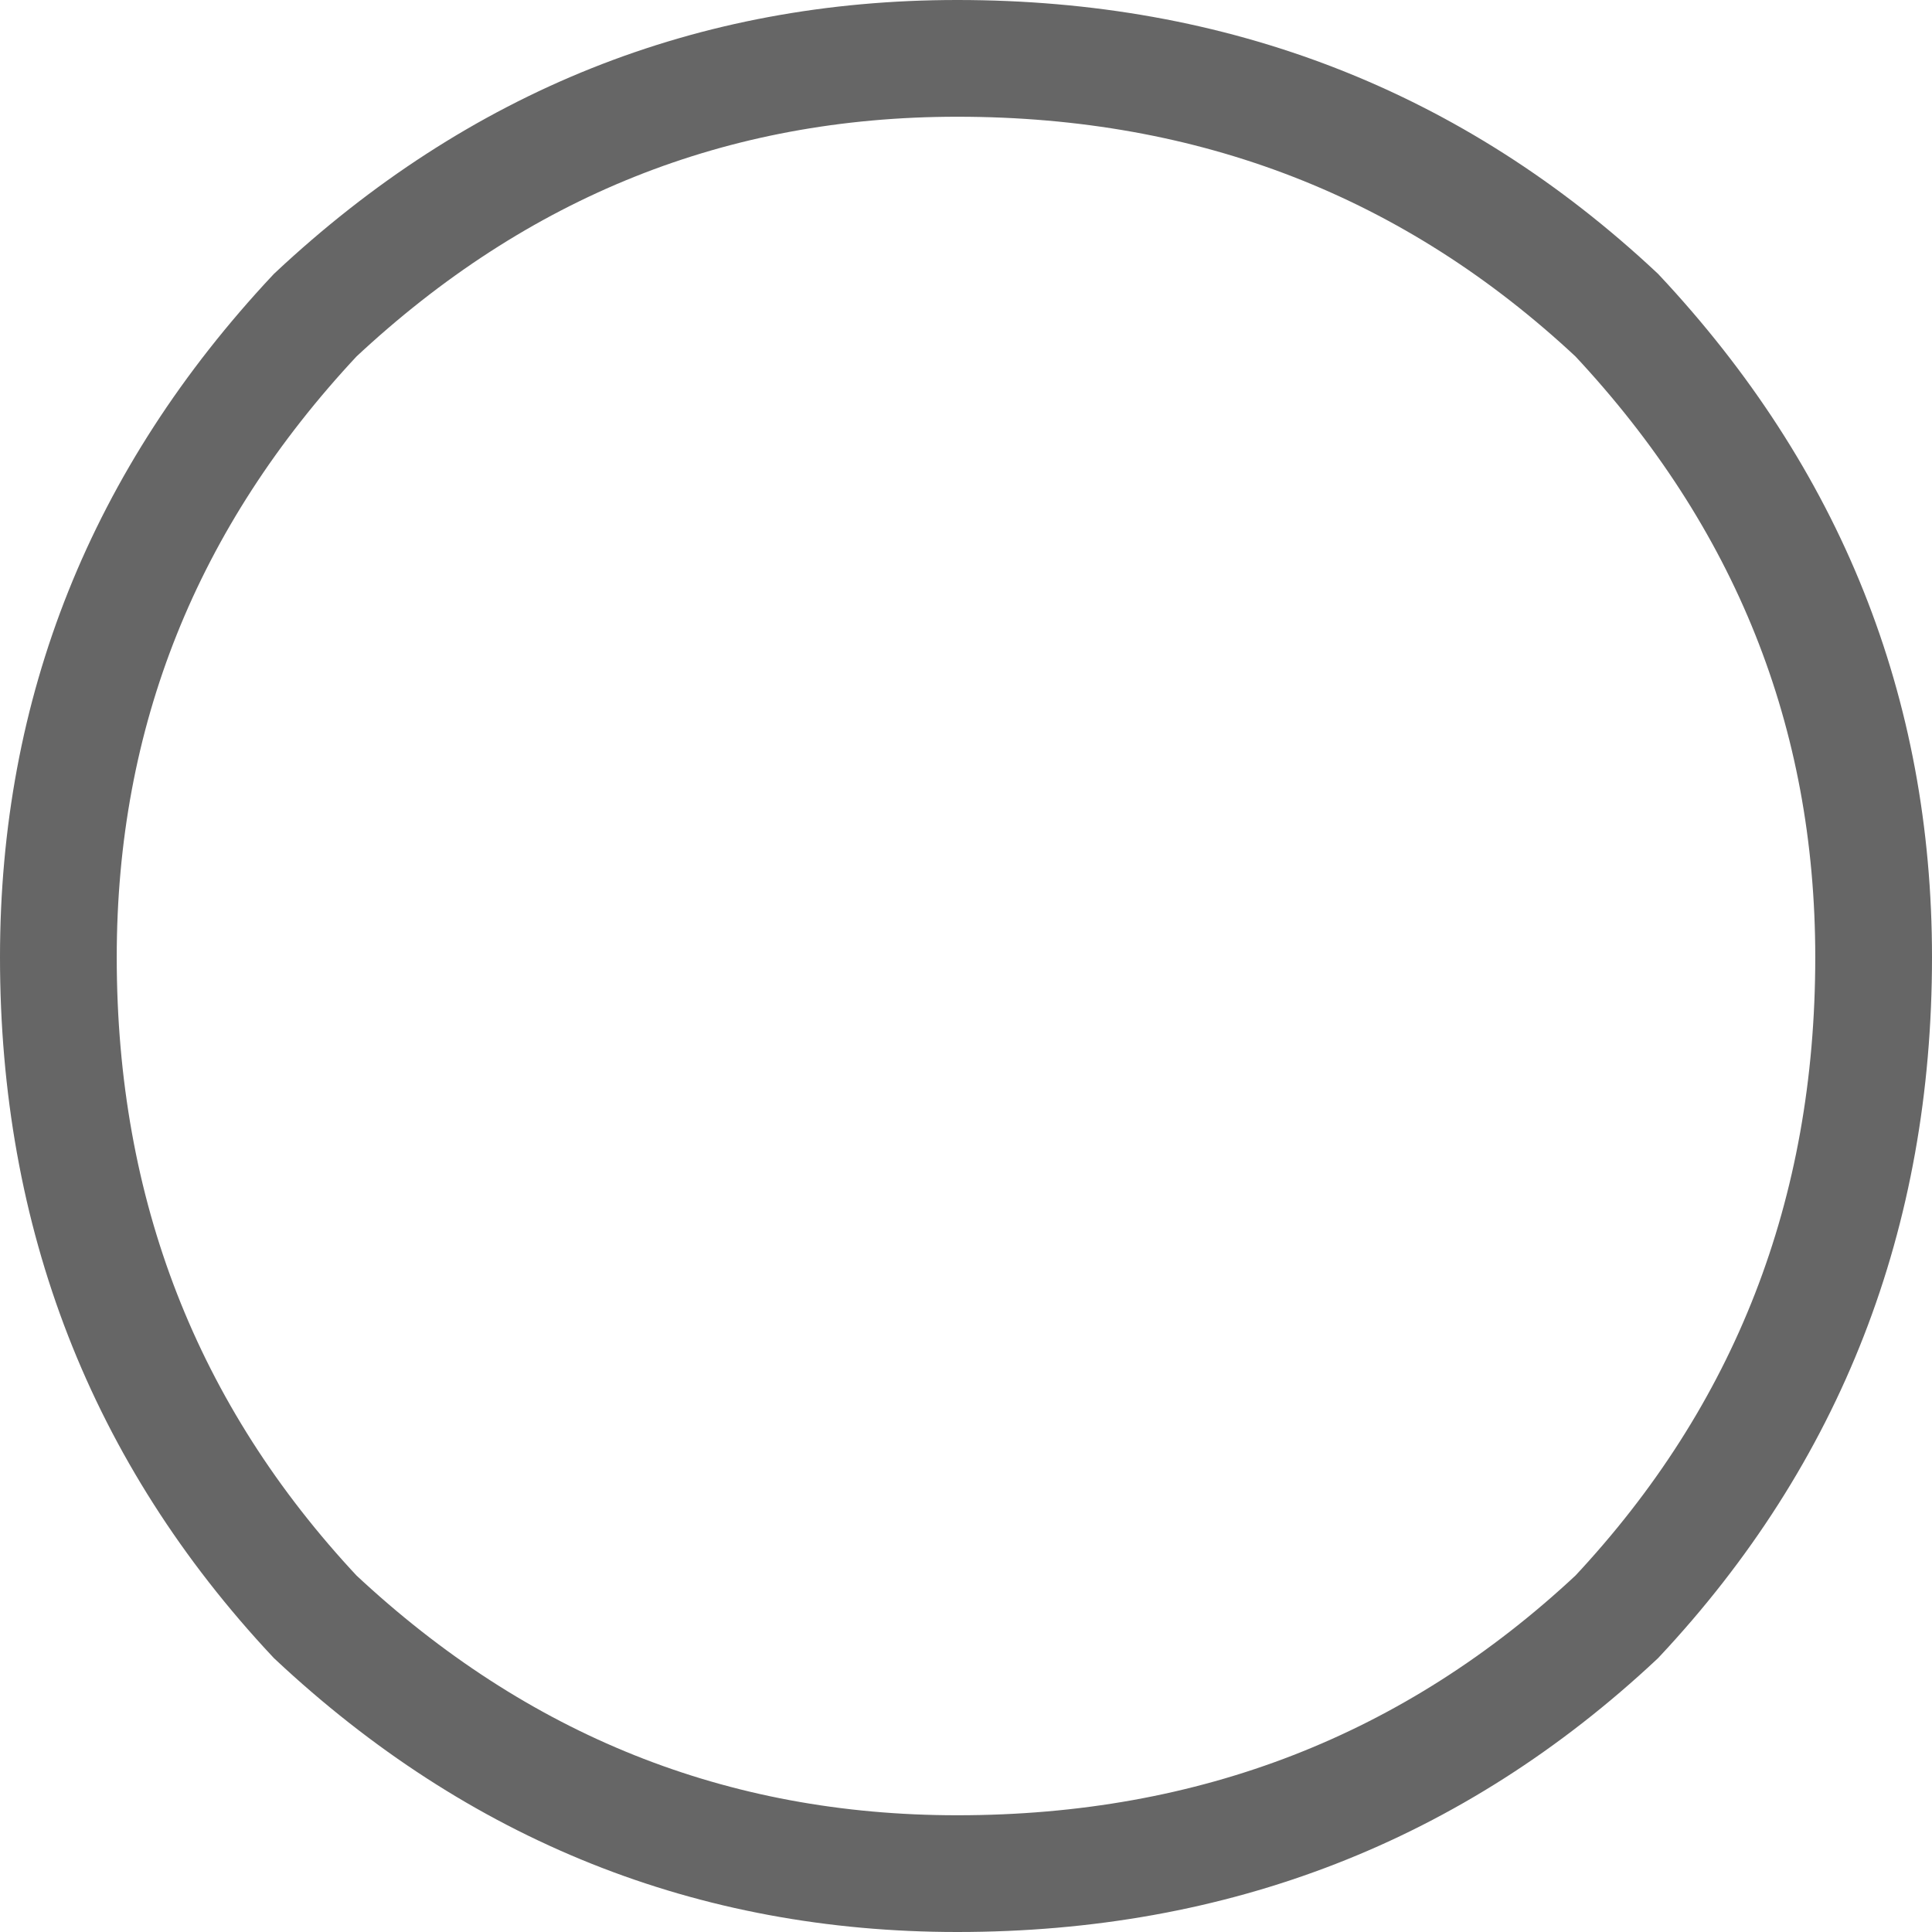 <?xml version="1.0" encoding="UTF-8" standalone="no"?>
<svg xmlns:xlink="http://www.w3.org/1999/xlink" height="16.55px" width="16.55px" xmlns="http://www.w3.org/2000/svg">
  <g transform="matrix(1.0, 0.0, 0.0, 1.0, 8.3, 8.3)">
    <path d="M7.75 -0.1 Q7.75 3.2 5.55 5.55 3.2 7.75 -0.1 7.75 -3.25 7.75 -5.6 5.55 -7.8 3.2 -7.8 -0.1 -7.8 -3.25 -5.6 -5.6 -3.25 -7.8 -0.1 -7.8 3.2 -7.8 5.55 -5.6 7.75 -3.25 7.75 -0.1" fill="#ffffff" fill-opacity="0.0" fill-rule="evenodd" stroke="none"/>
    <path d="M7.75 -0.1 Q7.75 3.2 5.55 5.55 3.2 7.75 -0.1 7.75 -3.25 7.75 -5.6 5.55 -7.8 3.2 -7.8 -0.1 -7.8 -3.25 -5.6 -5.6 -3.25 -7.8 -0.1 -7.8 3.2 -7.8 5.55 -5.6 7.75 -3.25 7.75 -0.1 Z" fill="none" stroke="#000000" stroke-linecap="butt" stroke-linejoin="miter-clip" stroke-miterlimit="10.0" stroke-opacity="0.6" stroke-width="1.0"/>
  </g>
</svg>
